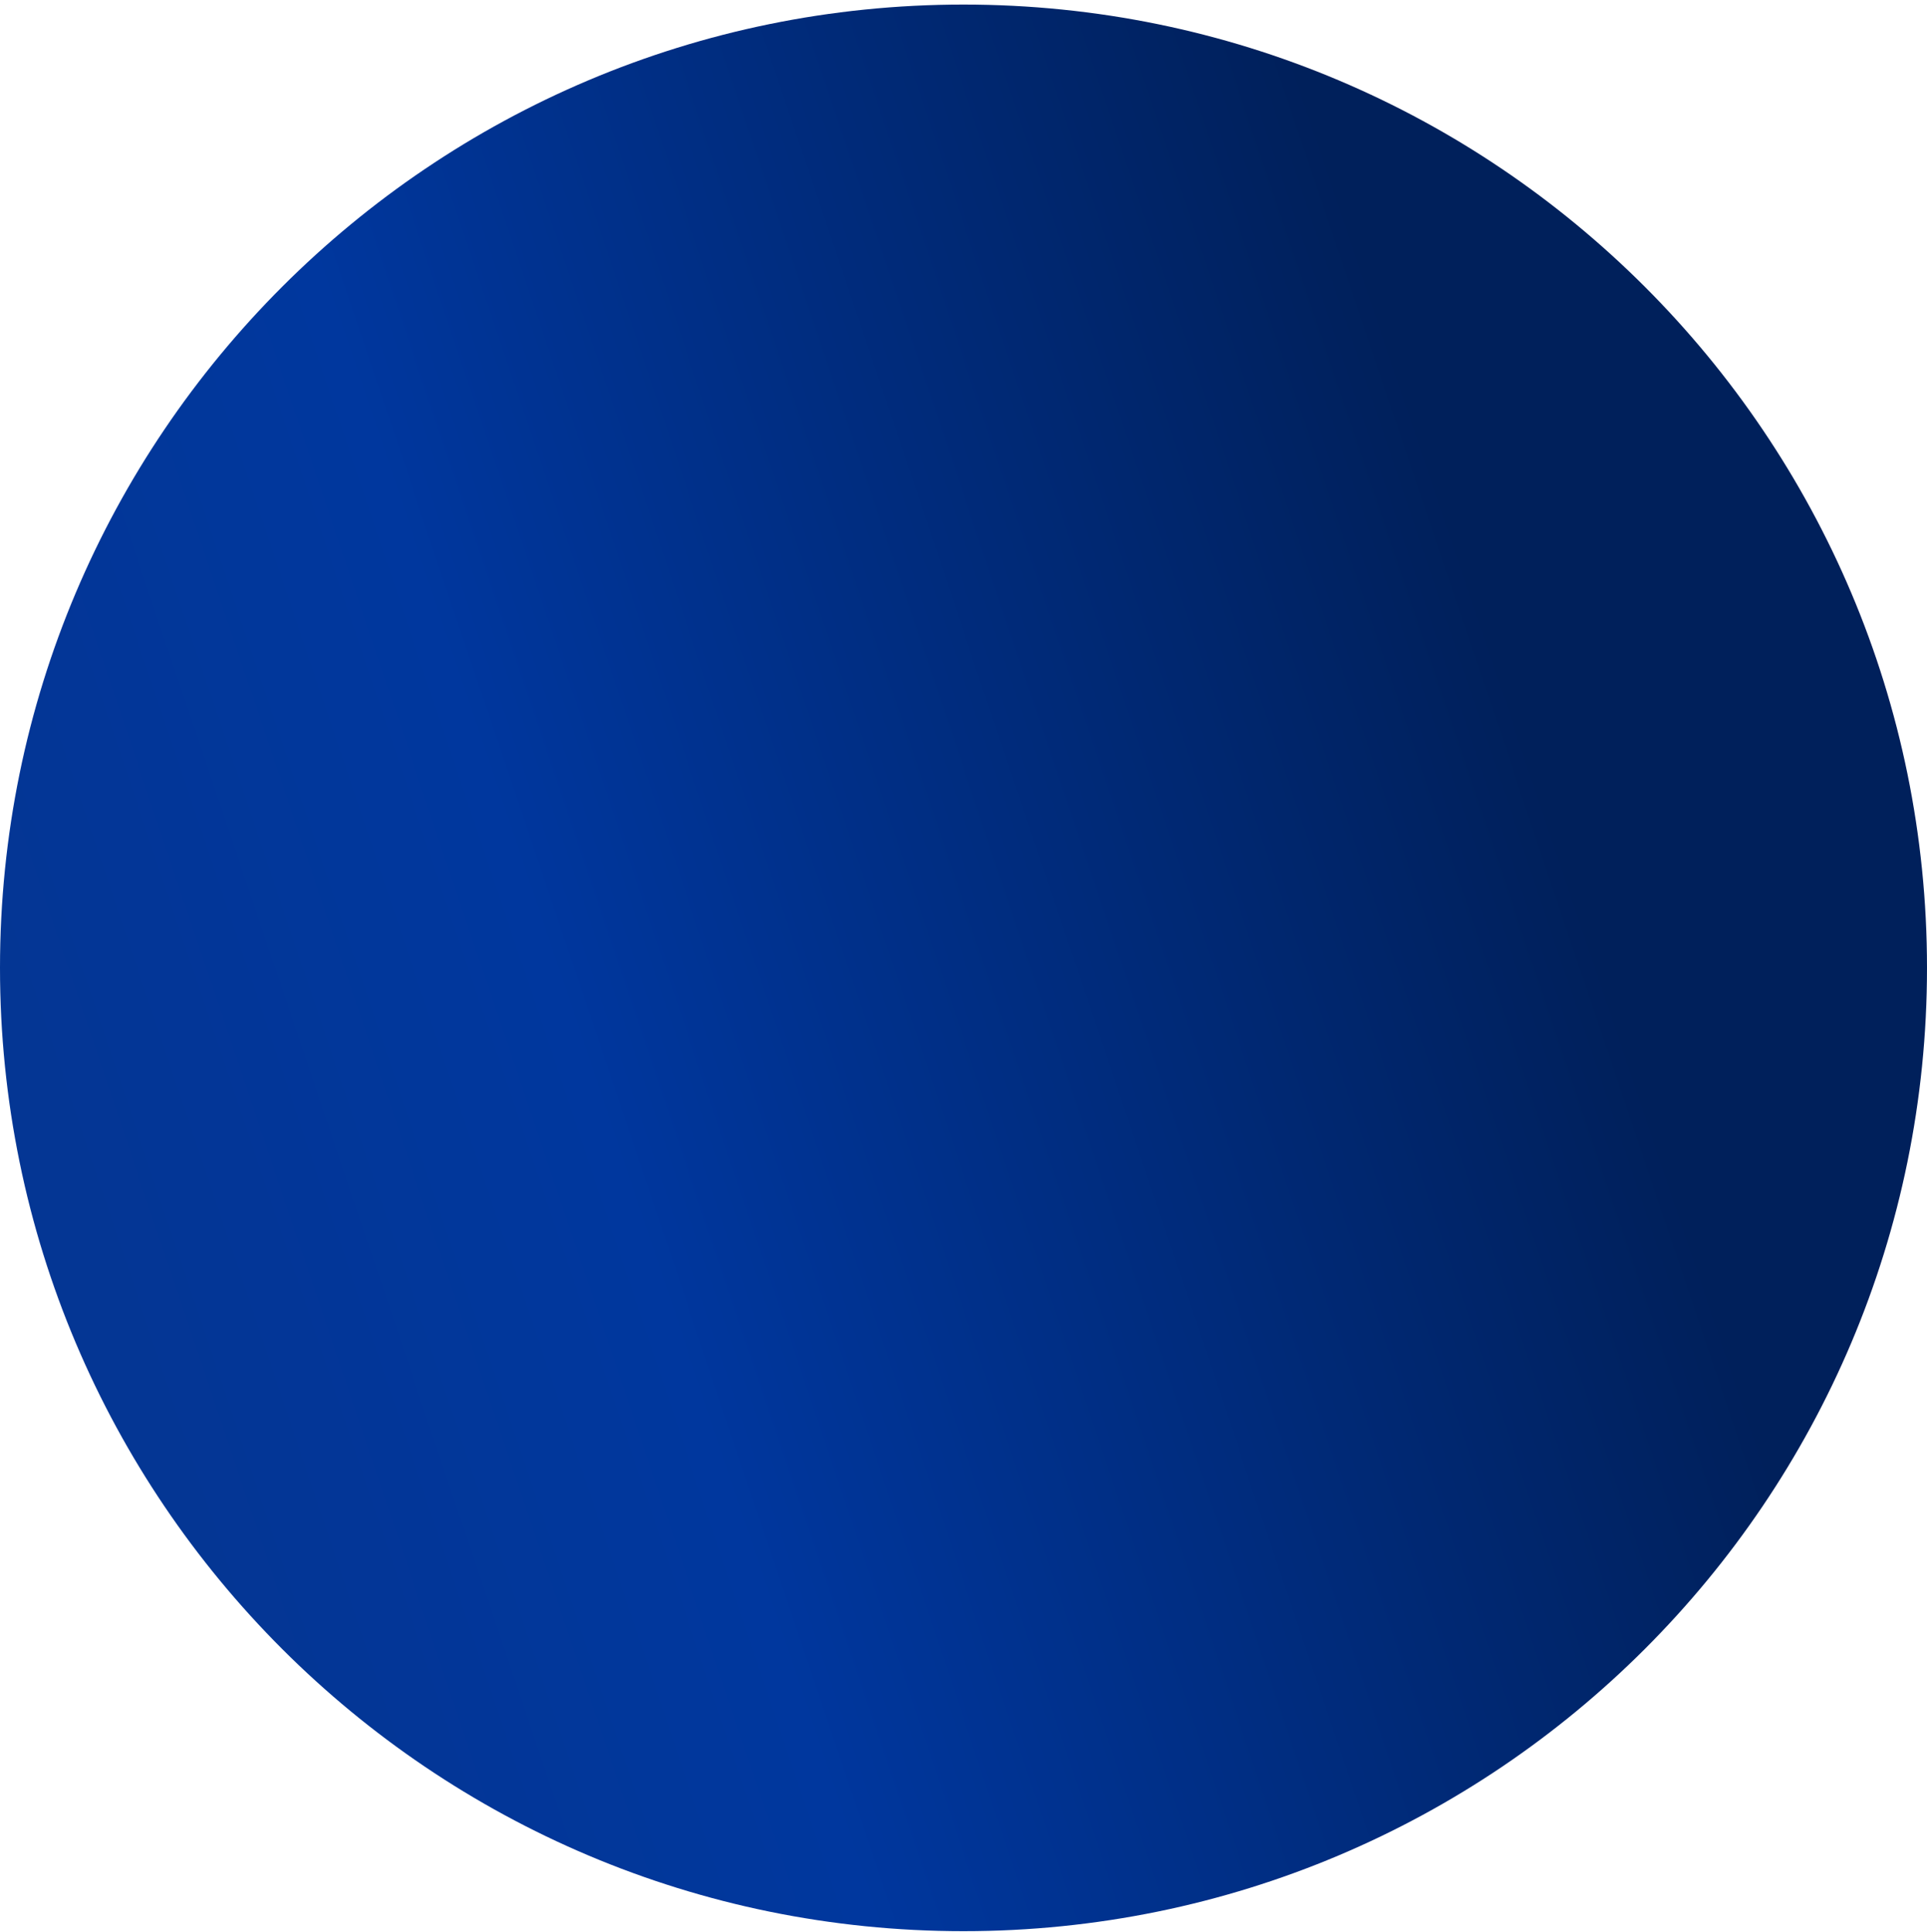 <svg width="340" height="341" viewBox="0 0 340 341" fill="none" xmlns="http://www.w3.org/2000/svg">
<g style="mix-blend-mode:overlay">
<path d="M340 170.807C340 264.696 263.888 340.807 170 340.807C76.112 340.807 0 264.696 0 170.807C0 76.919 76.112 0.807 170 0.807C263.888 0.807 340 76.919 340 170.807Z" fill="url(#paint0_linear_330_3549)"/>
</g>
<defs>
<linearGradient id="paint0_linear_330_3549" x1="340" y1="340.807" x2="85.895" y2="426.328" gradientUnits="userSpaceOnUse">
<stop stop-color="#00205B"/>
<stop offset="0.656" stop-color="#00379E"/>
<stop offset="1" stop-color="#043694"/>
</linearGradient>
</defs>
</svg>
